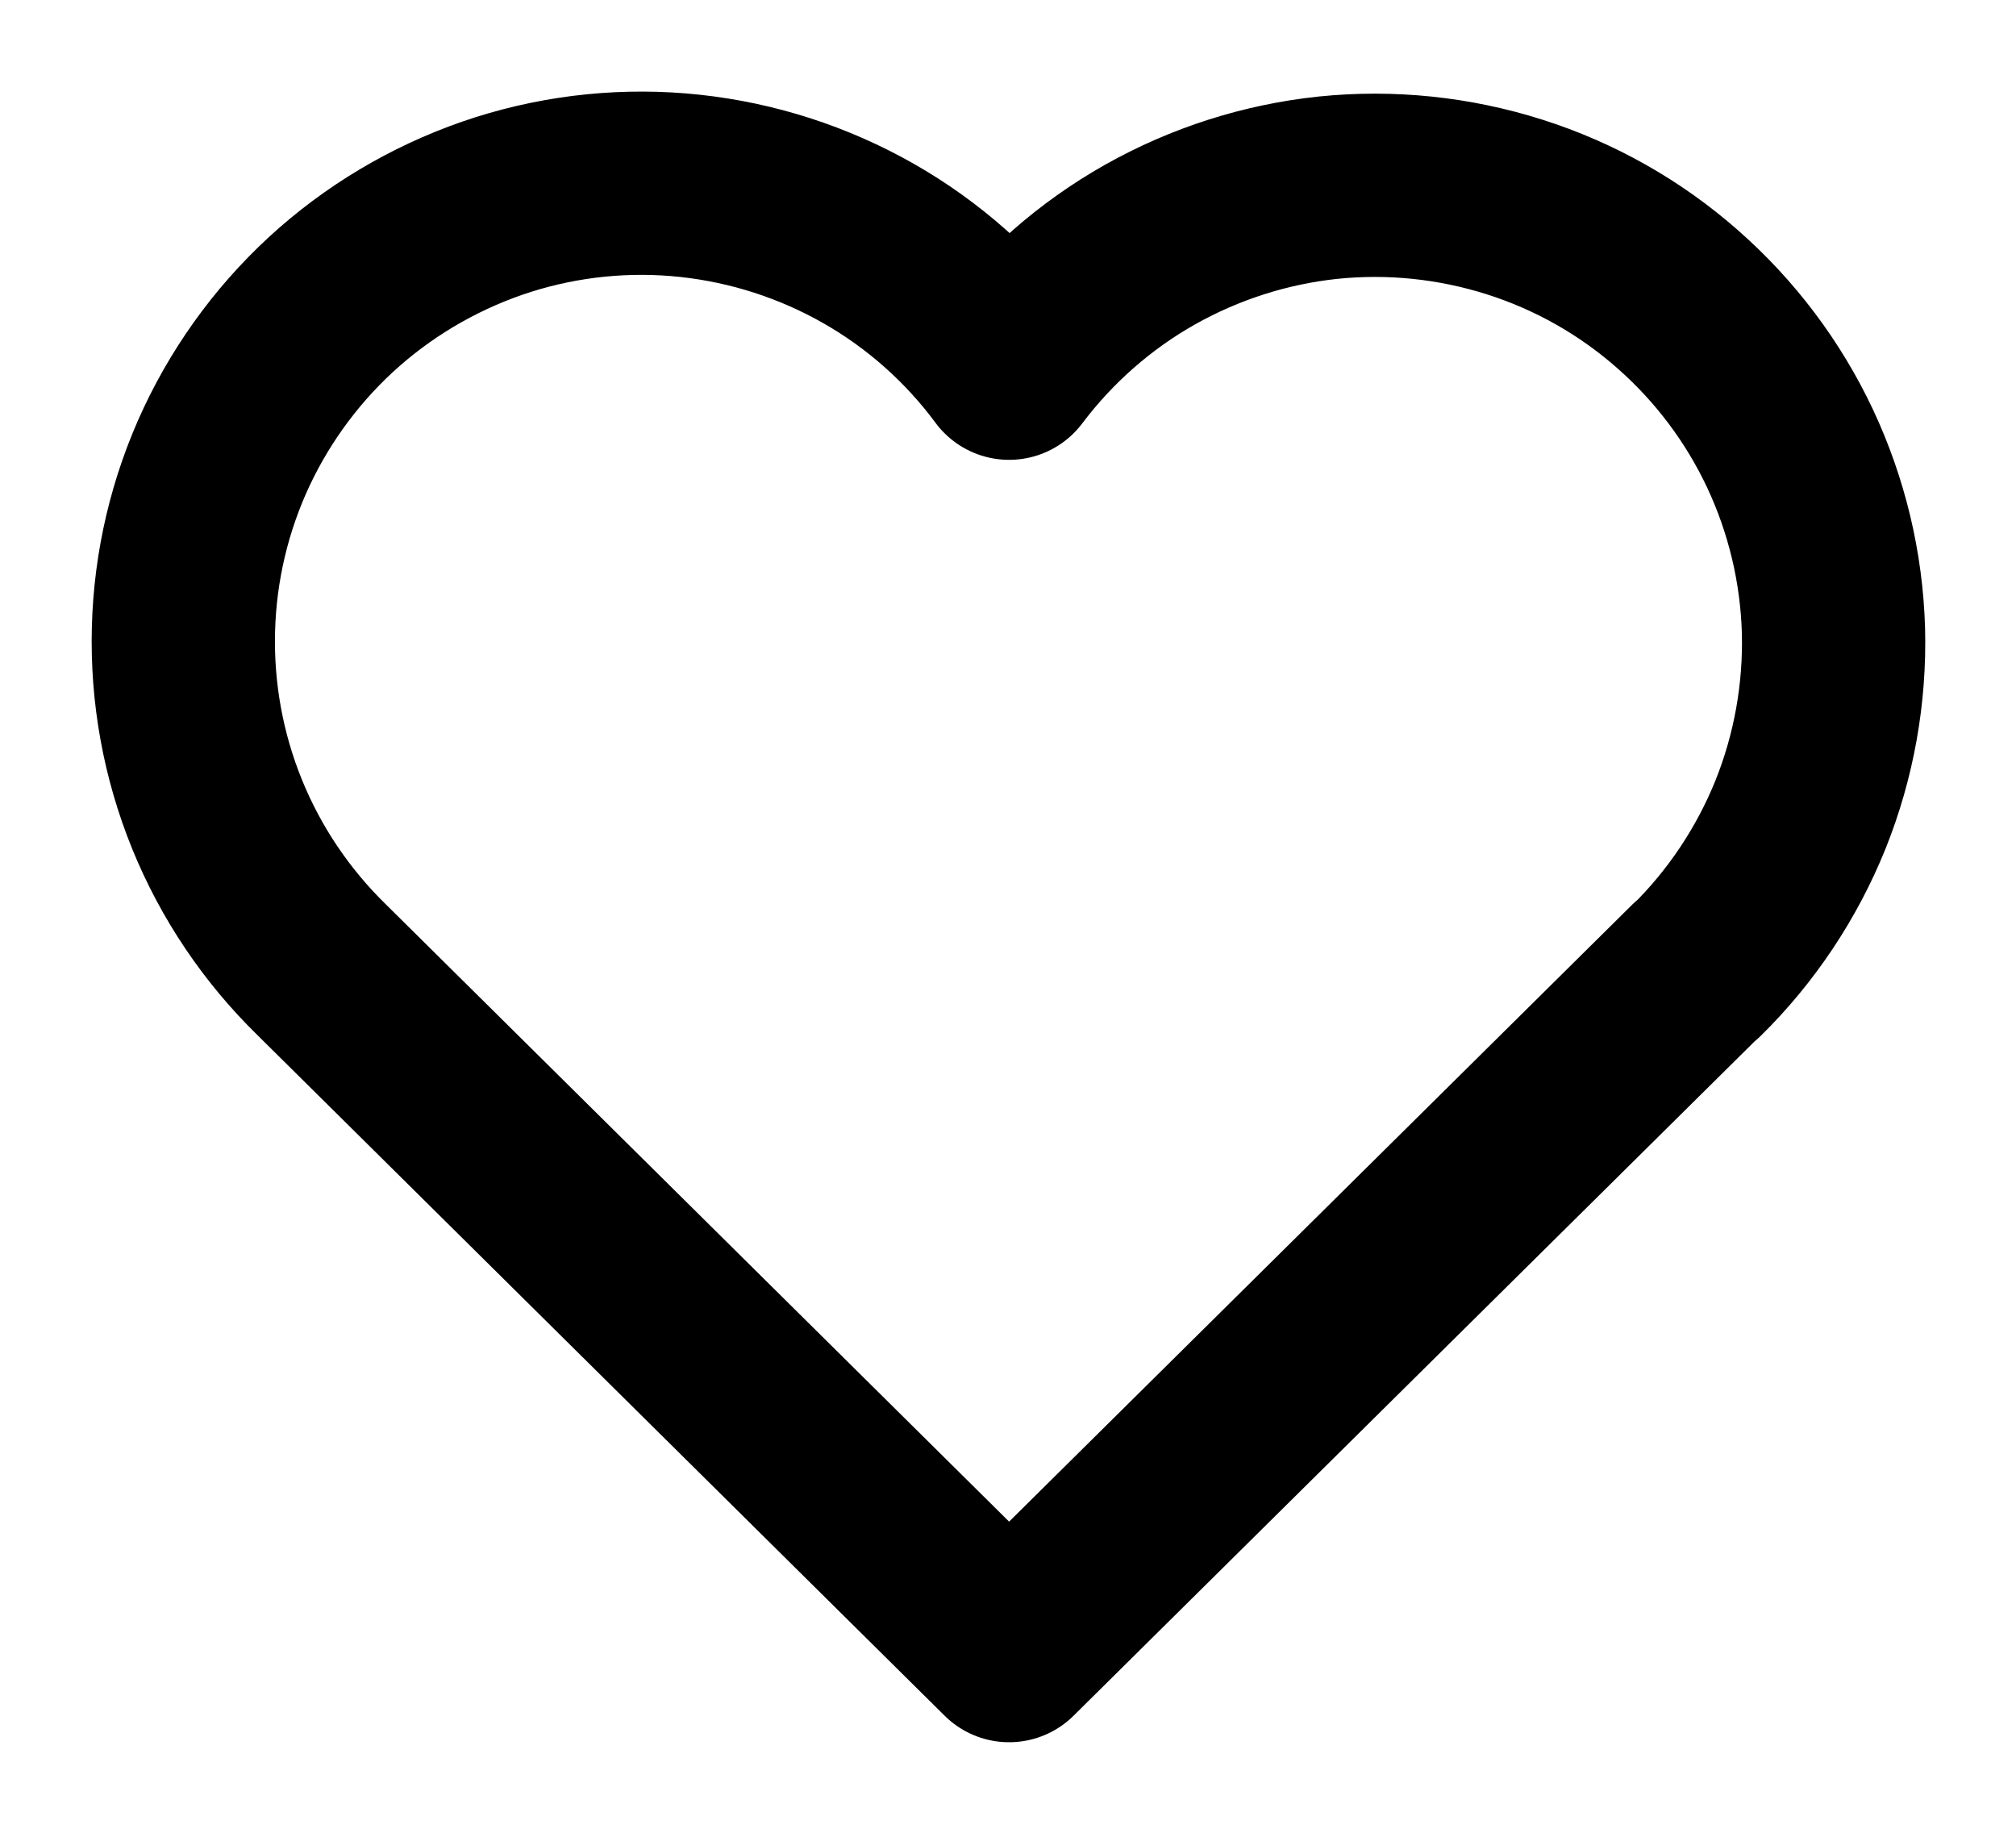 <svg width="11" height="10" viewBox="0 0 11 10" fill="none" xmlns="http://www.w3.org/2000/svg">
<path d="M9.257 5.292L5.506 9.006L1.756 5.292C1.509 5.051 1.314 4.762 1.184 4.442C1.054 4.122 0.992 3.779 1.001 3.434C1.01 3.089 1.09 2.75 1.237 2.437C1.384 2.125 1.594 1.846 1.853 1.619C2.113 1.392 2.417 1.221 2.746 1.116C3.075 1.012 3.422 0.977 3.765 1.014C4.108 1.051 4.44 1.158 4.74 1.329C5.04 1.5 5.301 1.732 5.506 2.009C5.713 1.734 5.975 1.504 6.274 1.335C6.574 1.166 6.905 1.06 7.247 1.024C7.589 0.989 7.935 1.025 8.263 1.129C8.591 1.233 8.894 1.404 9.152 1.631C9.411 1.858 9.62 2.135 9.767 2.447C9.913 2.758 9.994 3.096 10.004 3.44C10.013 3.784 9.952 4.126 9.824 4.445C9.695 4.764 9.502 5.054 9.257 5.295" stroke="black" stroke-linecap="round" stroke-linejoin="round"/>
</svg>
